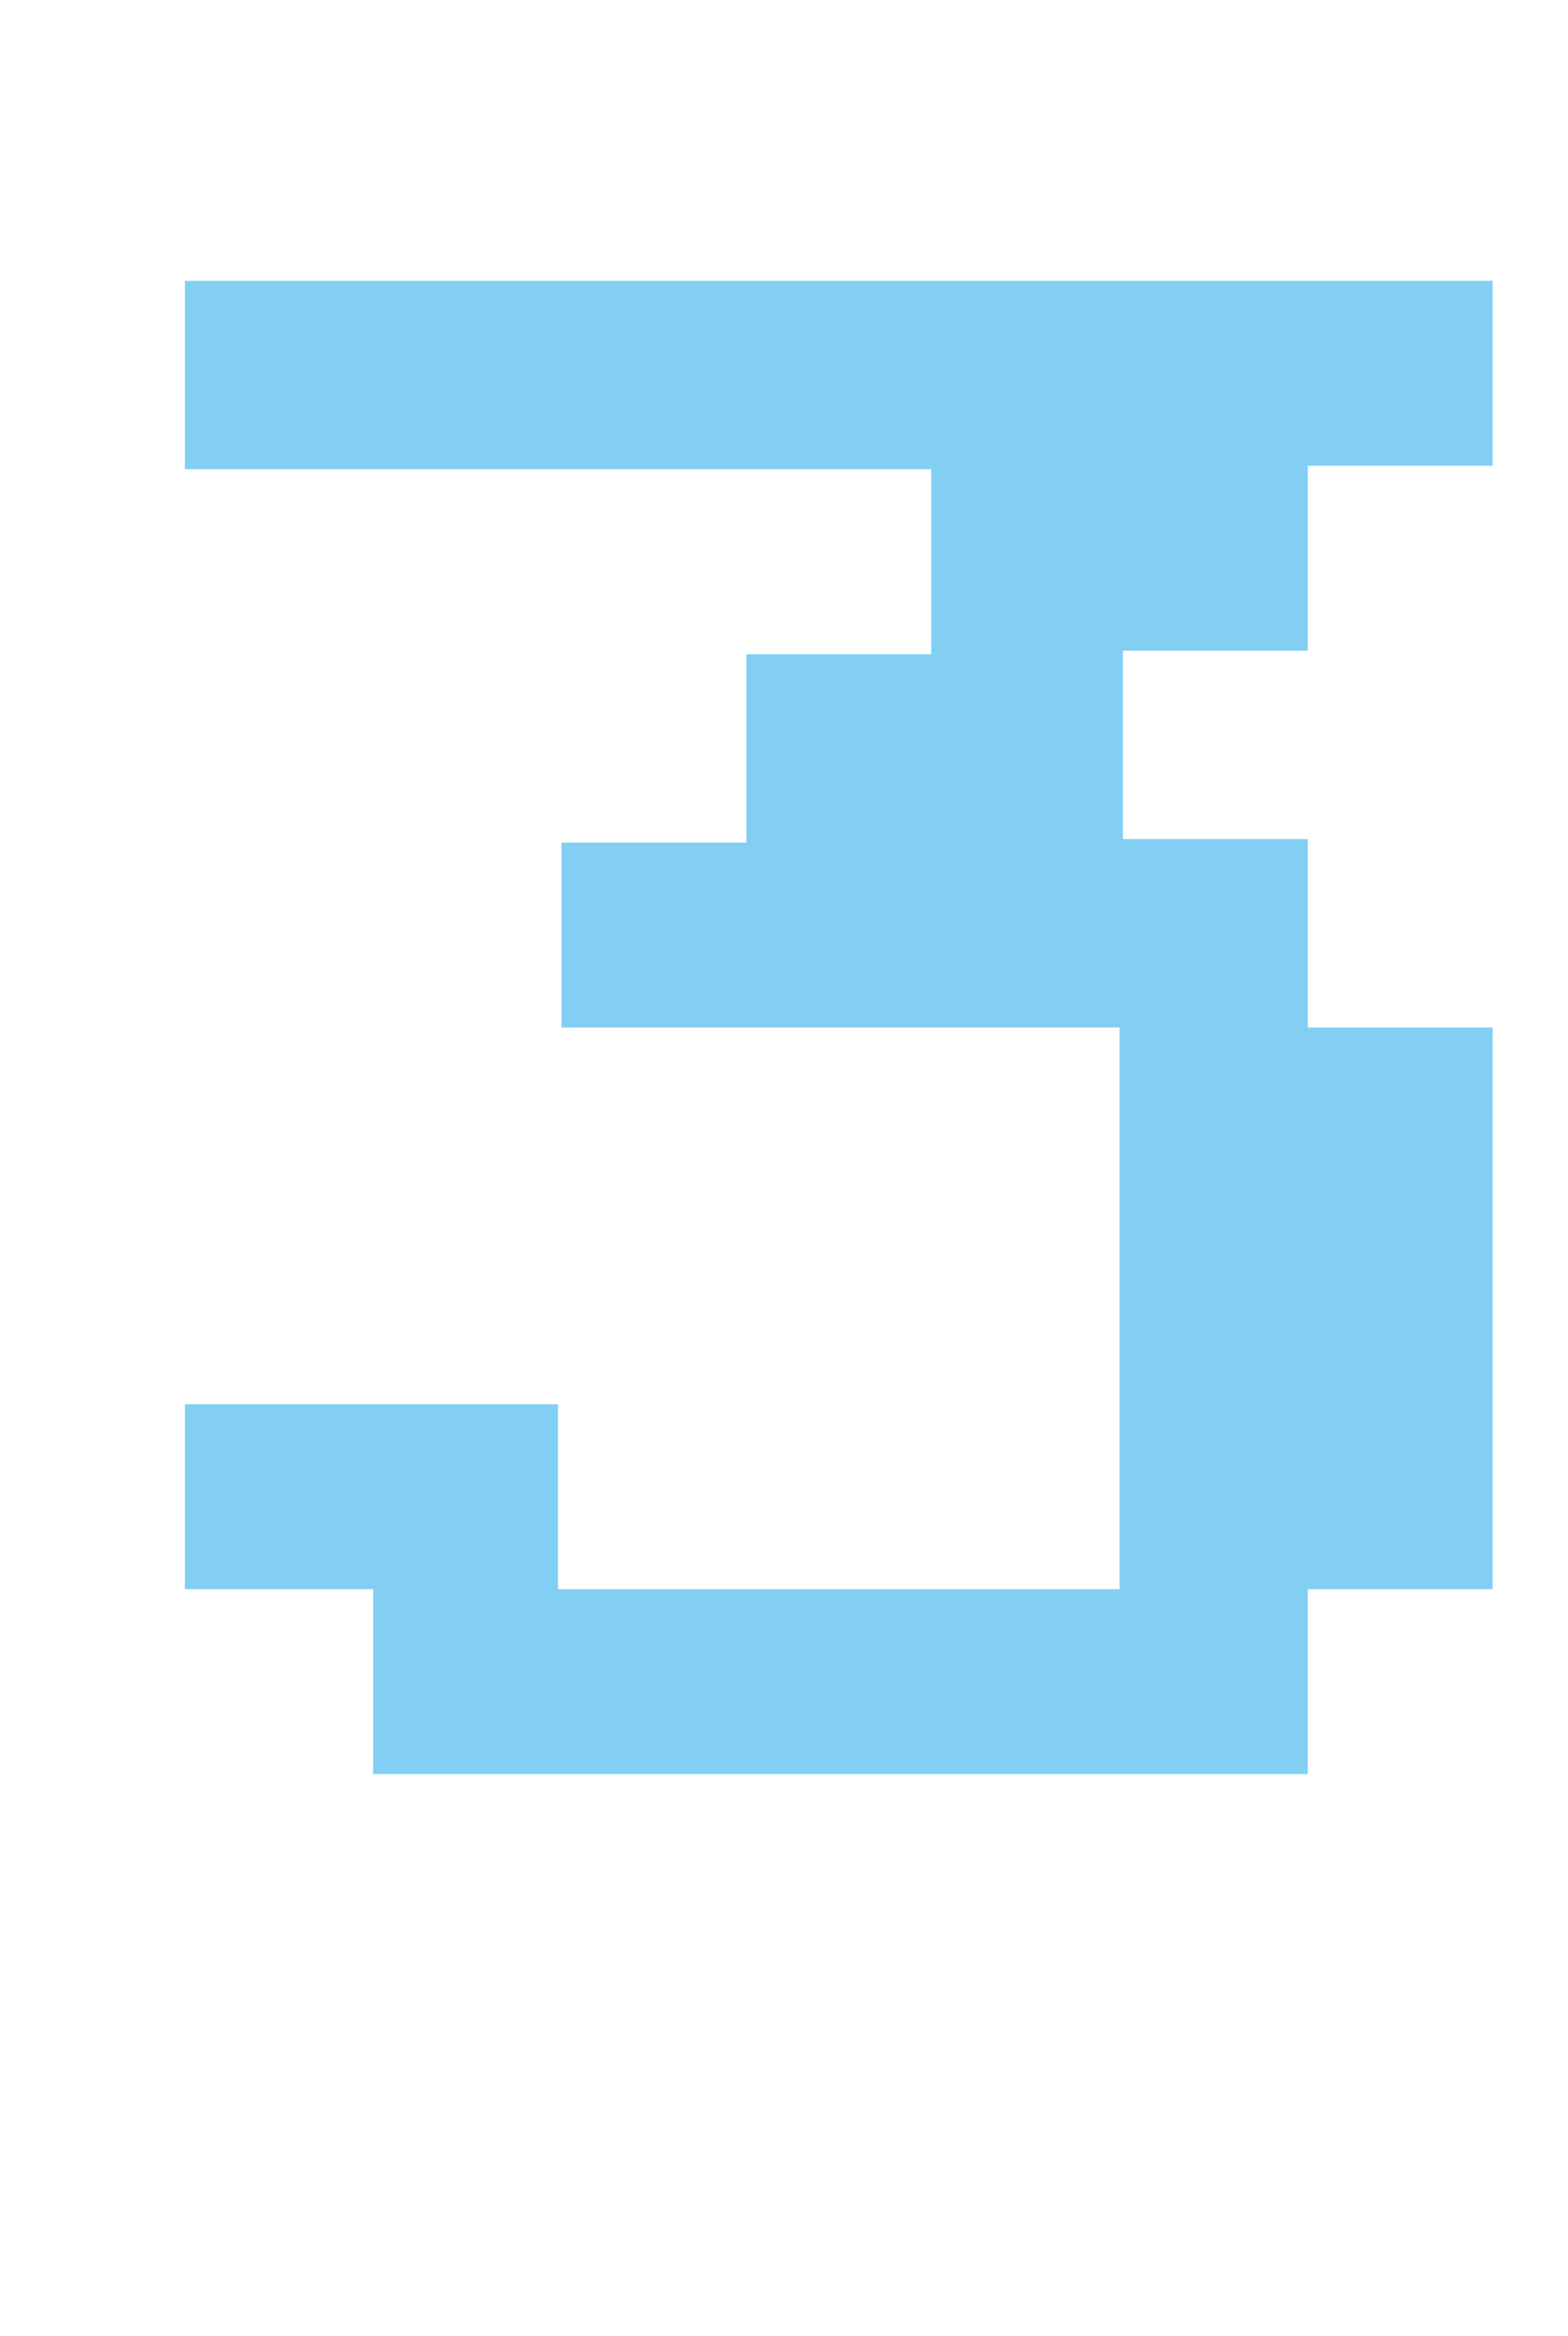 <?xml version="1.0" encoding="utf-8"?>
<!-- Generator: Adobe Illustrator 25.3.1, SVG Export Plug-In . SVG Version: 6.00 Build 0)  -->
<svg version="1.1" id="Calque_1" xmlns="http://www.w3.org/2000/svg" xmlns:xlink="http://www.w3.org/1999/xlink" x="0px" y="0px"
	 viewBox="0 0 45.8 68.2" style="enable-background:new 0 0 45.8 68.2;" xml:space="preserve">
<style type="text/css">
	.st0{enable-background:new    ;}
	.st1{fill:#83CFF4;}
</style>
<g id="Calque_2_1_">
	<g id="expérience">
		<g class="st0">
			<path class="st1" d="M10.9,51.8v-5.4H5.4v-5.4h10.9v5.4h16.4V30H16.4v-5.4h5.4v-5.5h5.4v-5.4H5.4V8.2h38.2v5.4h-5.4v5.4h-5.4v5.5
				h5.4V30h5.4v16.4h-5.4v5.4H10.9z"/>
		</g>
	</g>
</g>
</svg>
